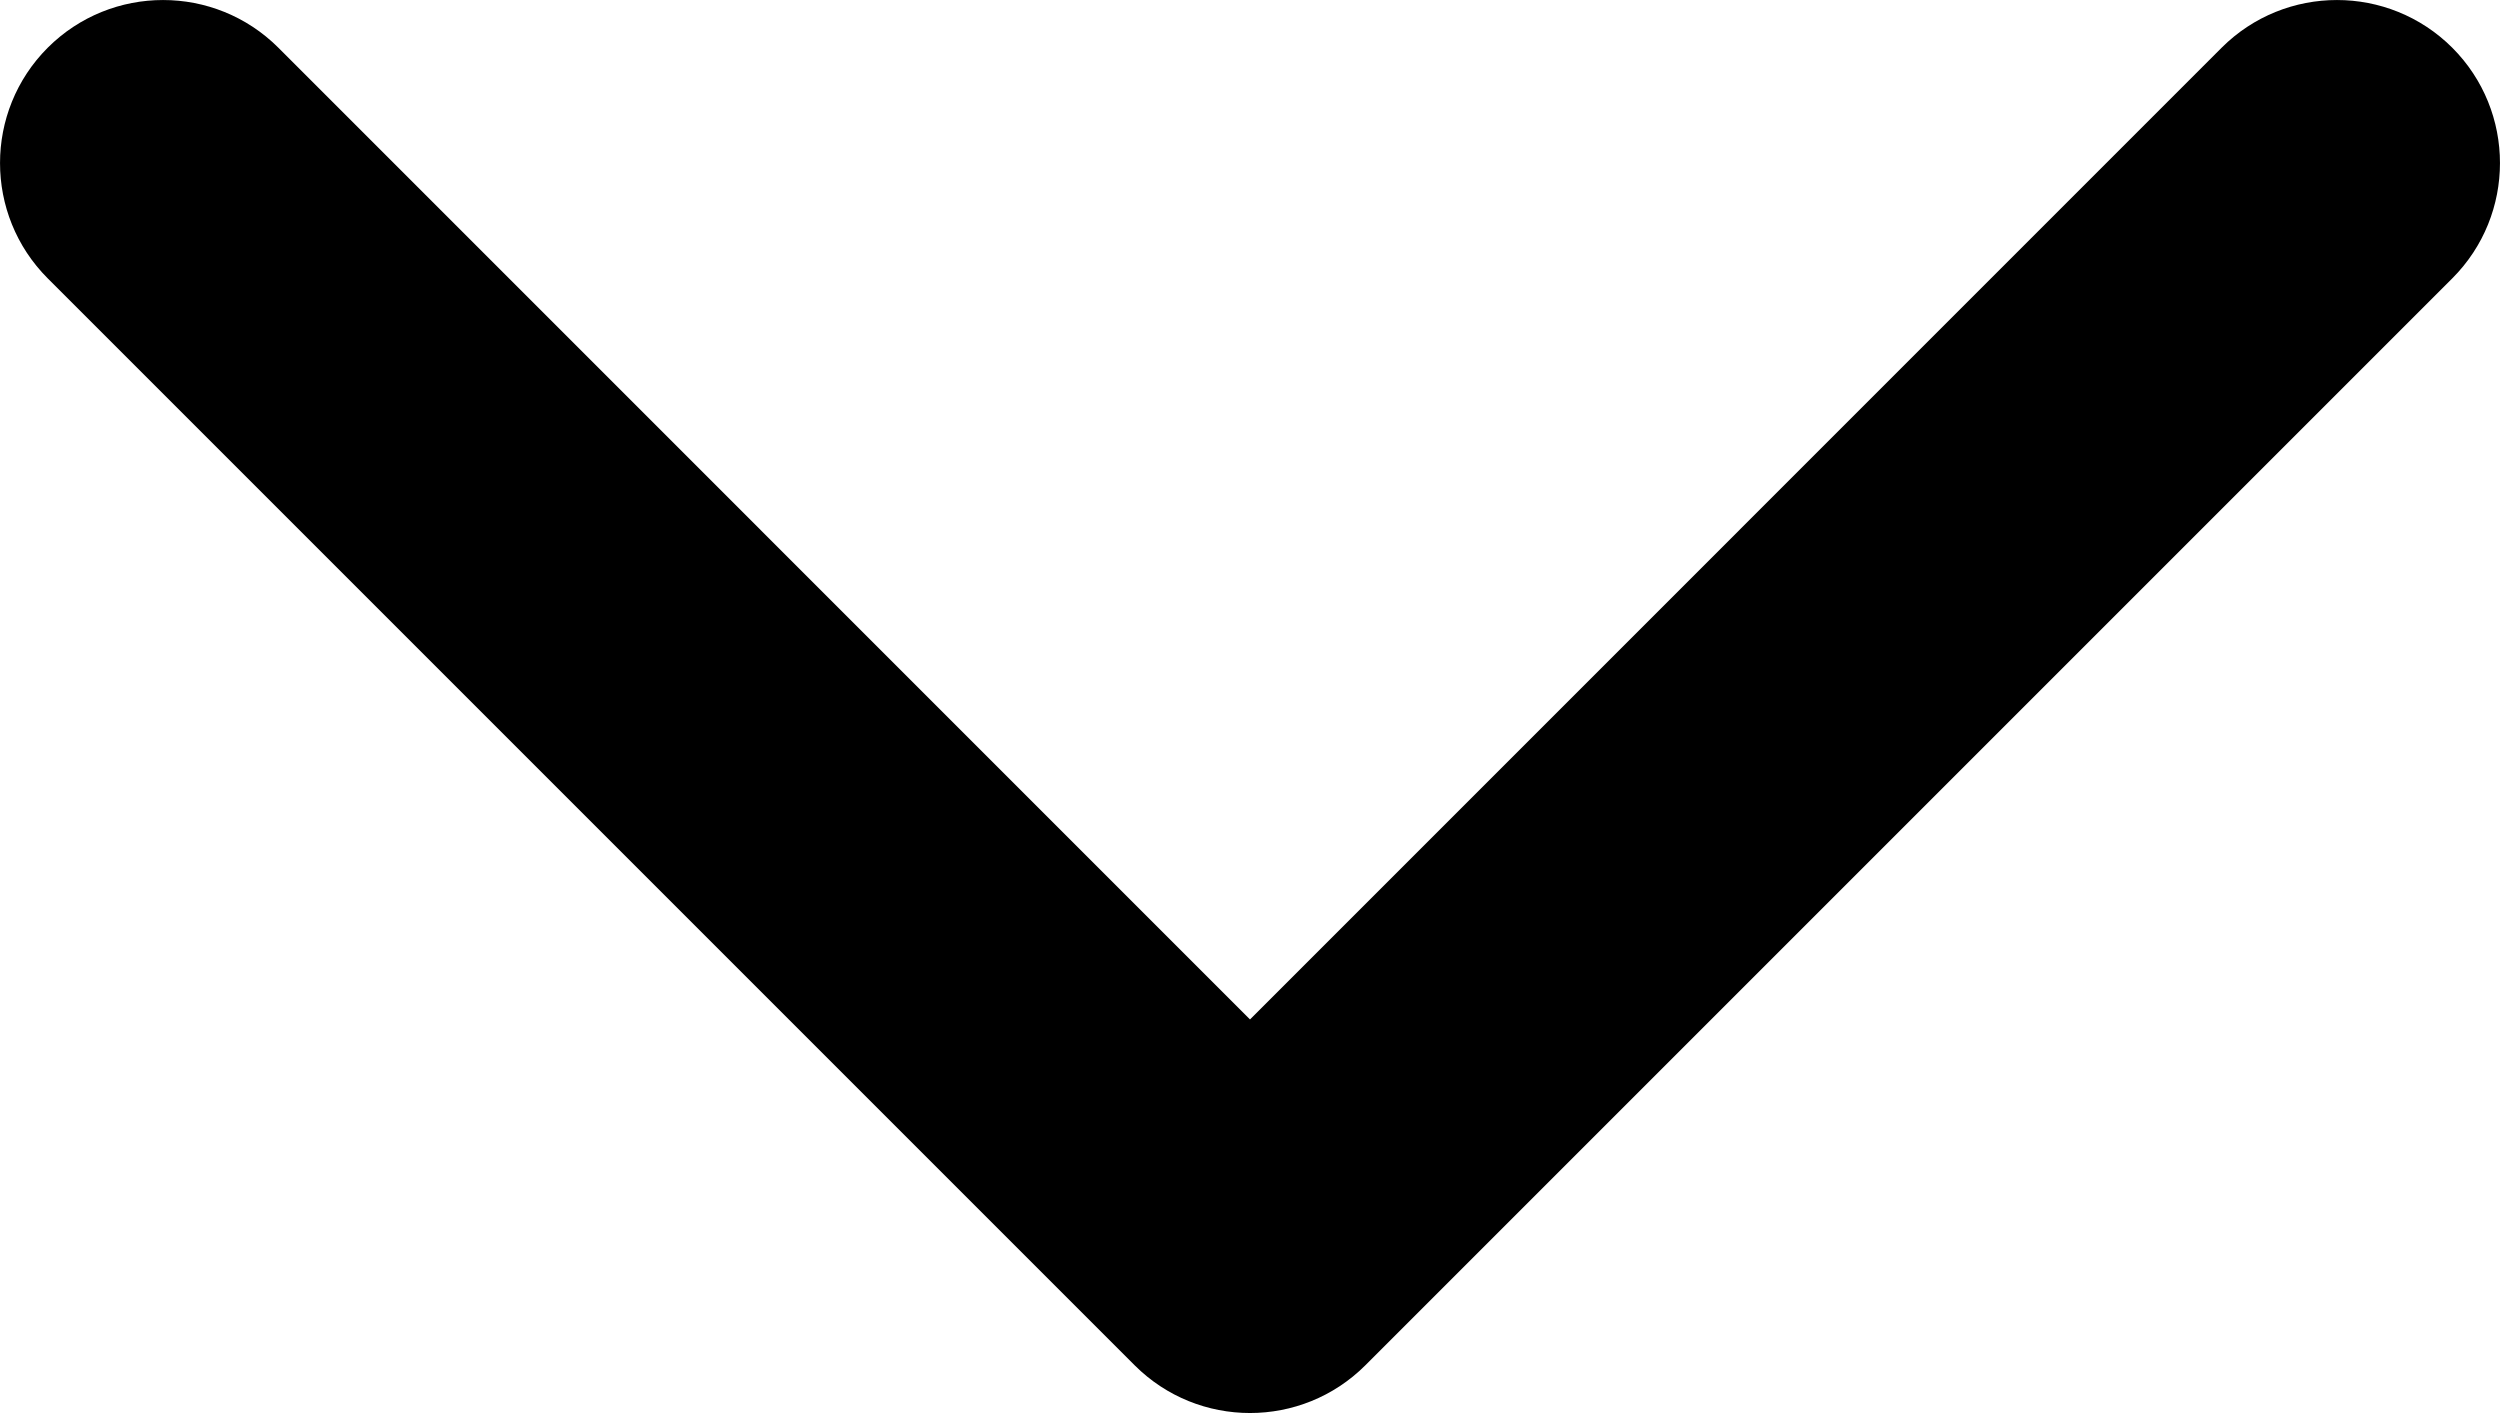 <svg width="23" height="13" viewBox="0 0 23 13" fill="none" xmlns="http://www.w3.org/2000/svg">
<path fill-rule="evenodd" clip-rule="evenodd" d="M0.439 0.439C-0.146 1.025 -0.146 1.975 0.439 2.561L10.439 12.561C11.025 13.146 11.975 13.146 12.561 12.561L22.561 2.561C23.146 1.975 23.146 1.025 22.561 0.439C21.975 -0.146 21.025 -0.146 20.439 0.439L11.5 9.379L2.561 0.439C1.975 -0.146 1.025 -0.146 0.439 0.439Z" fill="black"/>
</svg>
